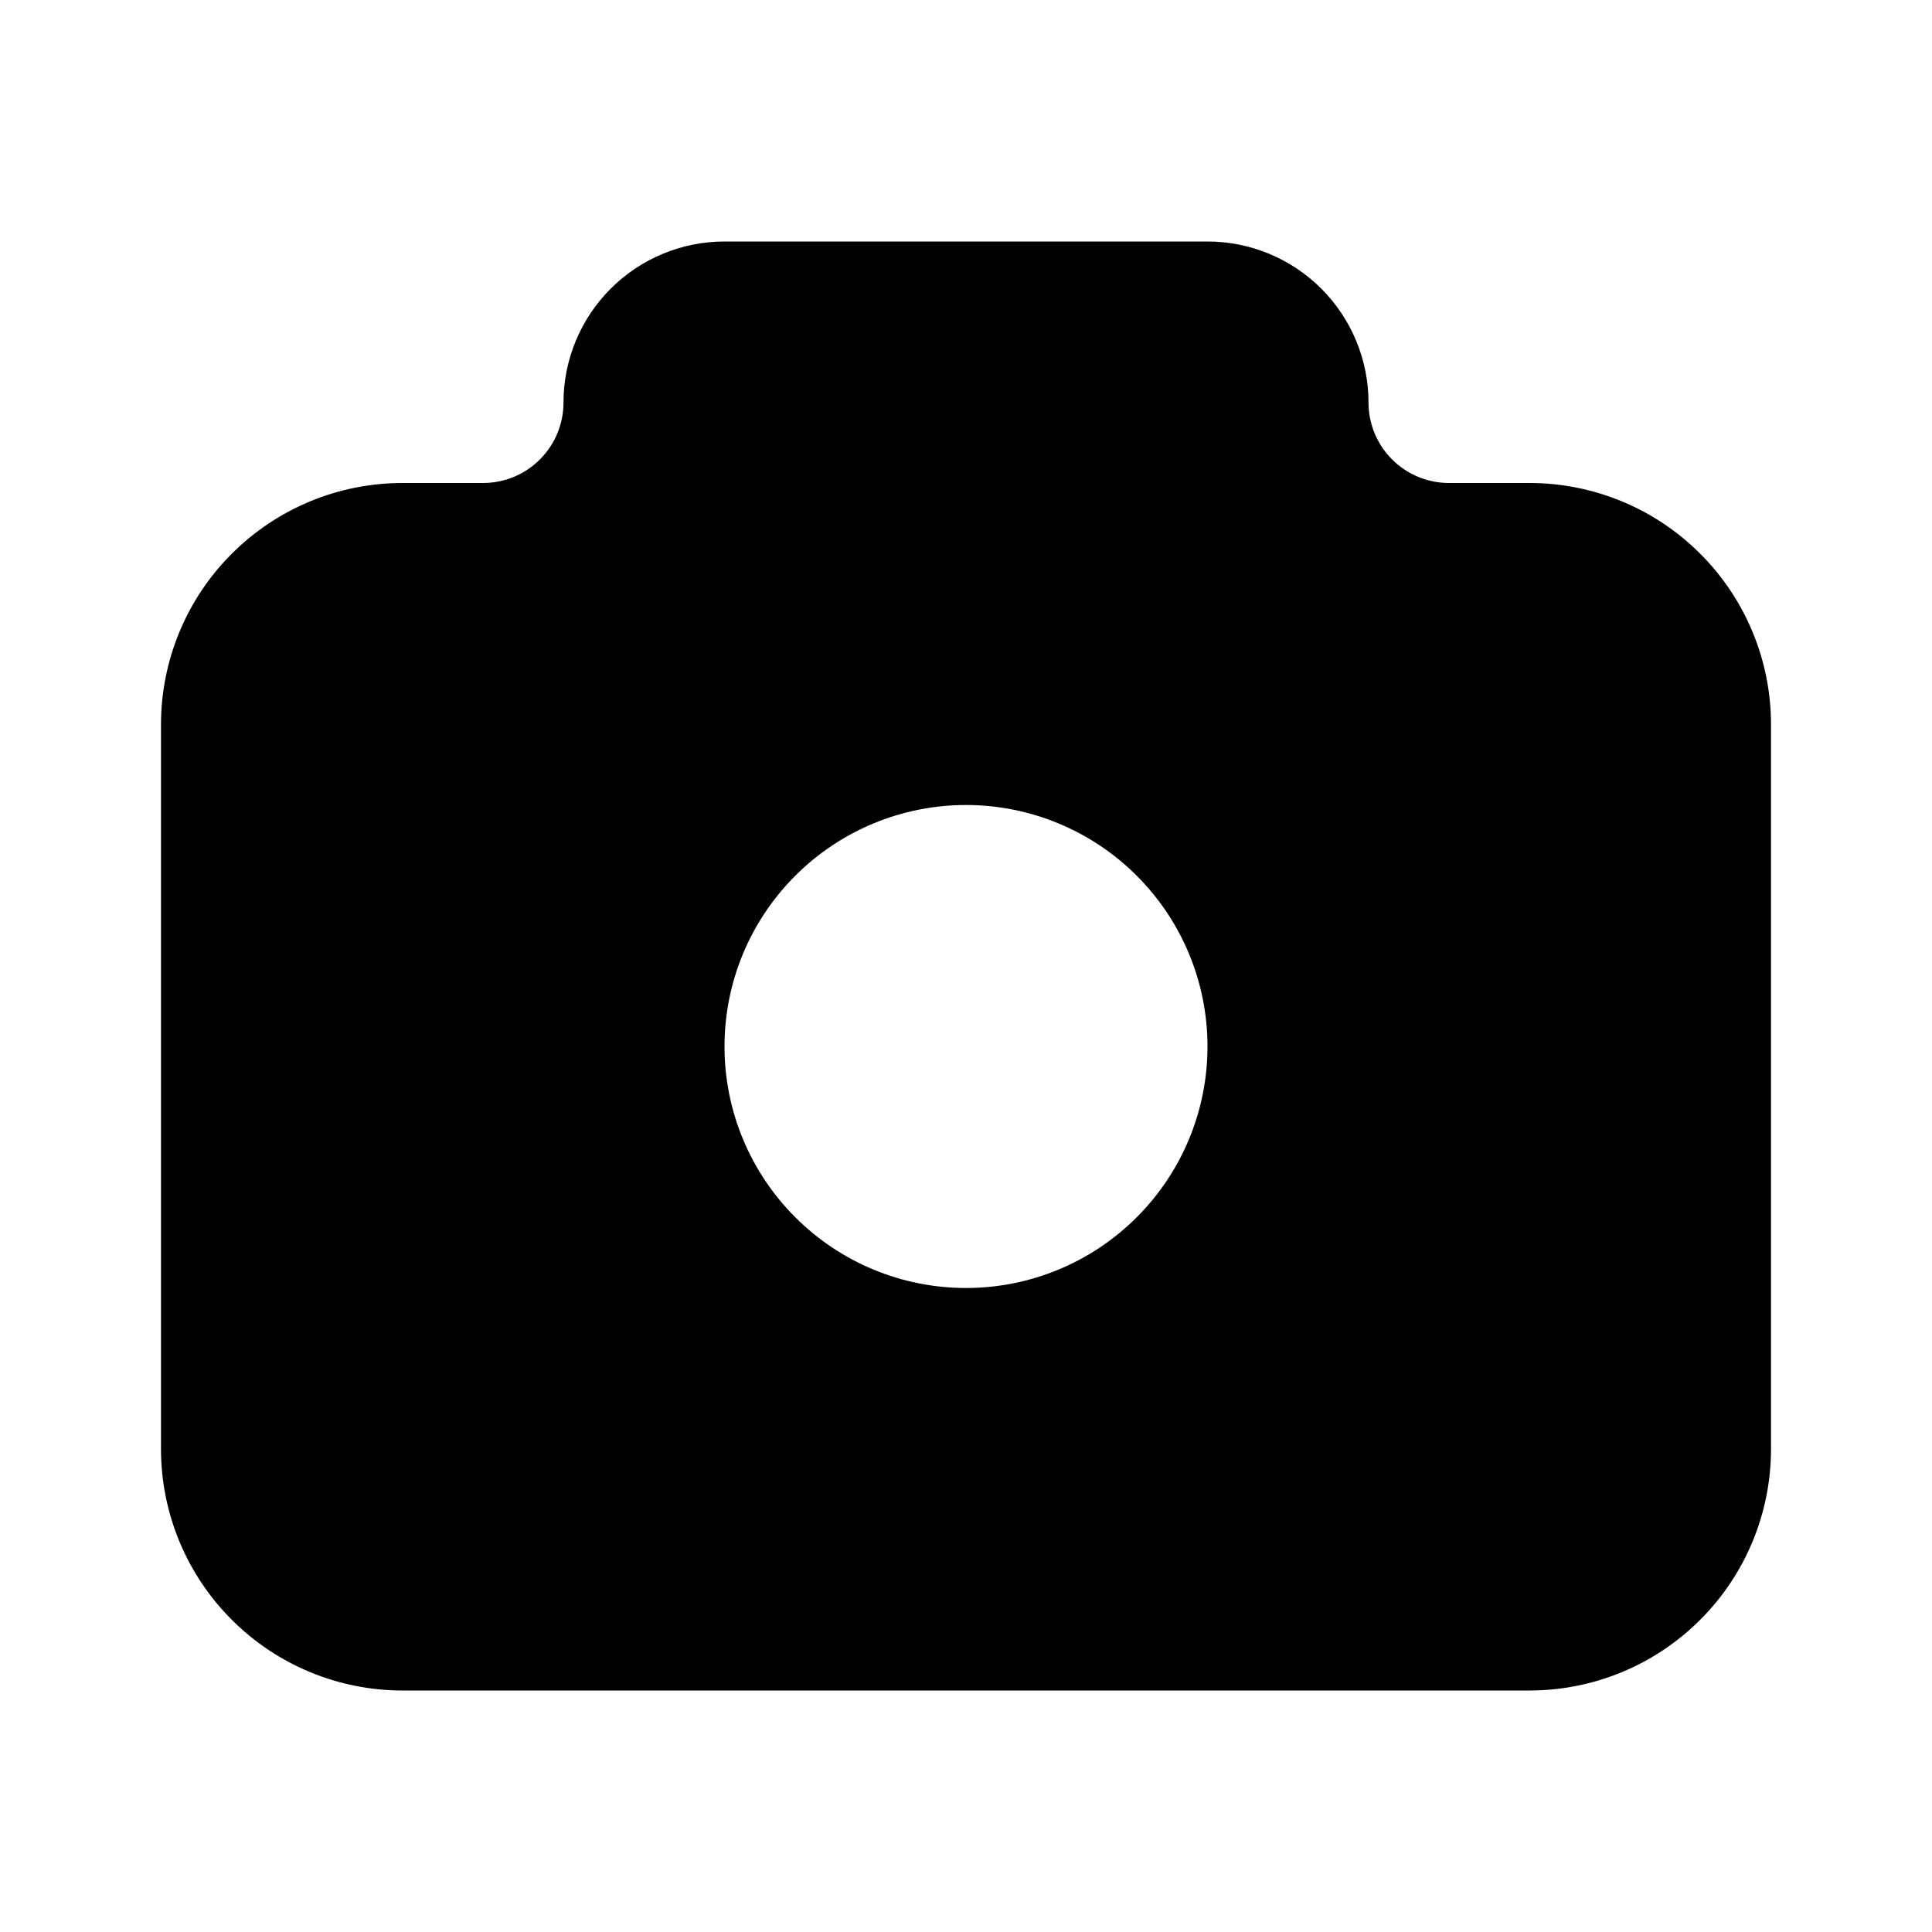 <svg width="24" height="24" viewBox="0 0 24 24" fill="none" xmlns="http://www.w3.org/2000/svg">
<path fill-rule="evenodd" clip-rule="evenodd" d="M7.586 3.586C7.961 3.211 8.47 3 9 3H15C15.53 3 16.039 3.211 16.414 3.586C16.789 3.961 17 4.47 17 5C17 5.265 17.105 5.52 17.293 5.707C17.48 5.895 17.735 6 18 6H19C19.796 6 20.559 6.316 21.121 6.879C21.684 7.441 22 8.204 22 9V18C22 18.796 21.684 19.559 21.121 20.121C20.559 20.684 19.796 21 19 21H5C4.204 21 3.441 20.684 2.879 20.121C2.316 19.559 2 18.796 2 18V9C2 8.204 2.316 7.441 2.879 6.879C3.441 6.316 4.204 6 5 6H6C6.265 6 6.52 5.895 6.707 5.707C6.895 5.52 7 5.265 7 5C7 4.47 7.211 3.961 7.586 3.586ZM9.879 15.121C9.316 14.559 9 13.796 9 13C9 12.204 9.316 11.441 9.879 10.879C10.441 10.316 11.204 10 12 10C12.796 10 13.559 10.316 14.121 10.879C14.684 11.441 15 12.204 15 13C15 13.796 14.684 14.559 14.121 15.121C13.559 15.684 12.796 16 12 16C11.204 16 10.441 15.684 9.879 15.121Z" fill="black"/>
</svg>
